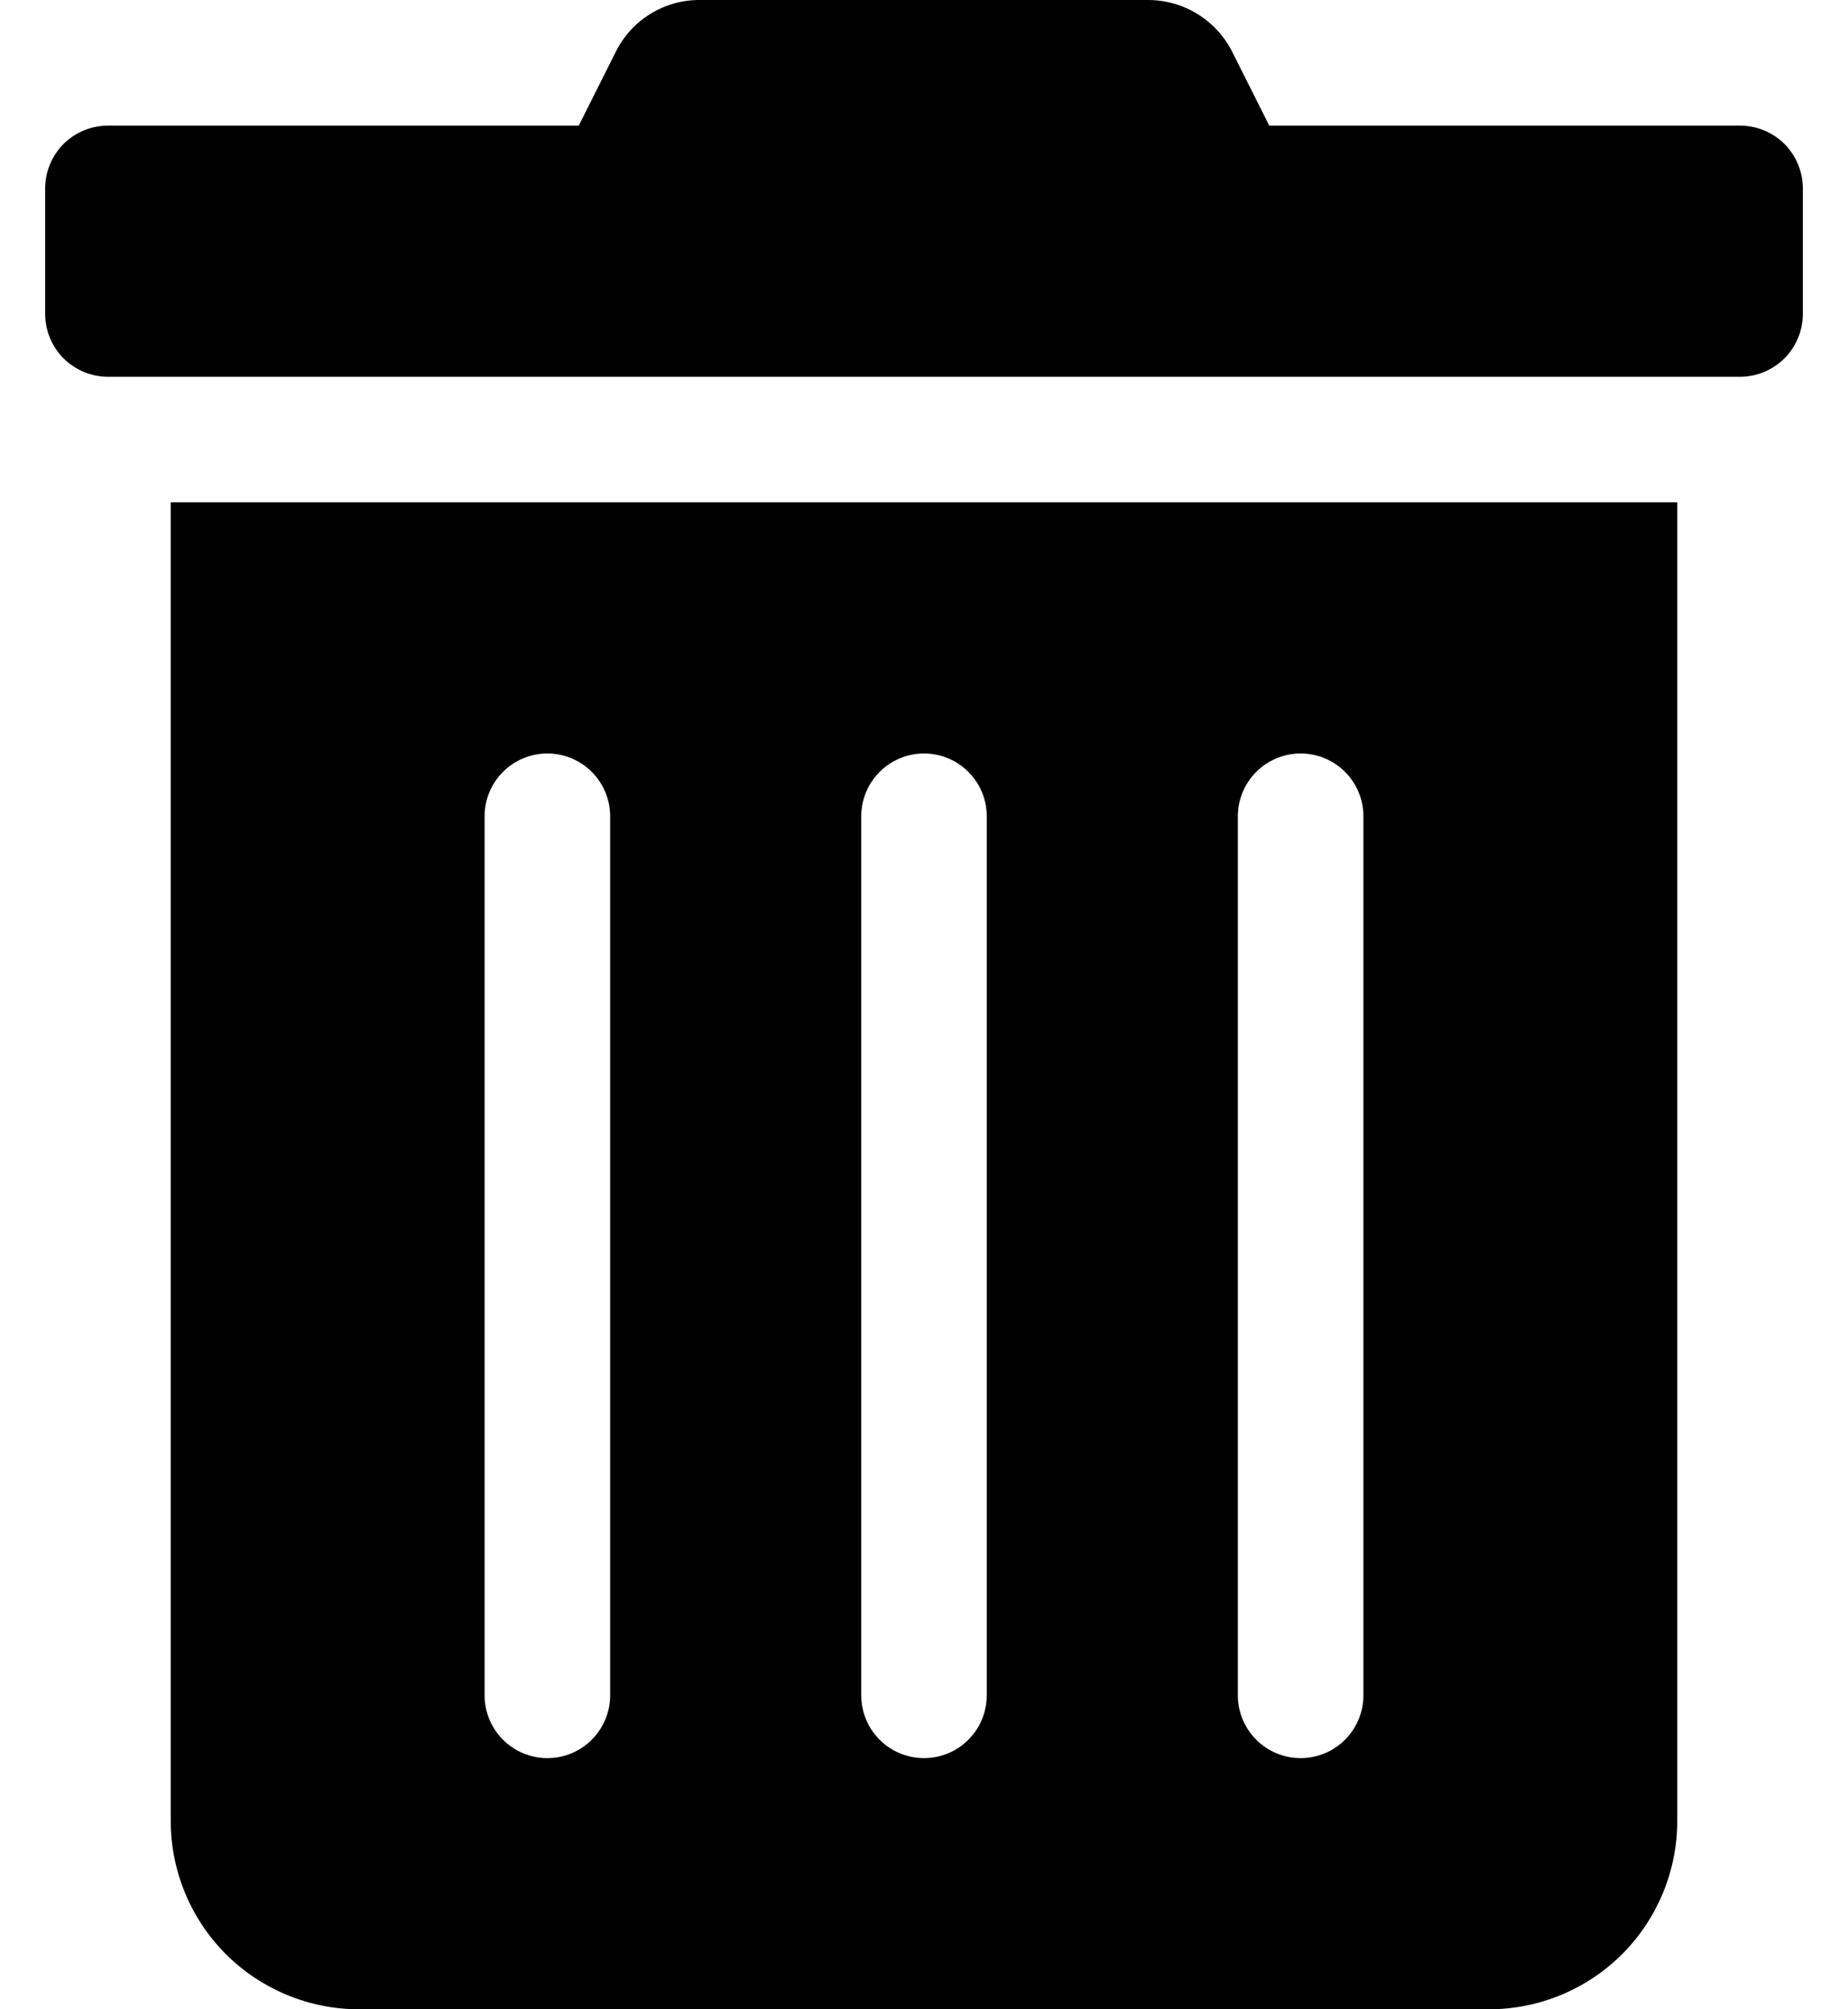 <svg width="23" height="25" viewBox="0 0 23 25" fill="none" xmlns="http://www.w3.org/2000/svg">
<path d="M2.125 22.656C2.125 23.278 2.372 23.874 2.811 24.314C3.251 24.753 3.847 25 4.469 25H18.531C19.153 25 19.749 24.753 20.189 24.314C20.628 23.874 20.875 23.278 20.875 22.656V6.25H2.125V22.656ZM15.406 10.156C15.406 9.949 15.489 9.75 15.635 9.604C15.782 9.457 15.98 9.375 16.188 9.375C16.395 9.375 16.593 9.457 16.74 9.604C16.886 9.75 16.969 9.949 16.969 10.156V21.094C16.969 21.301 16.886 21.5 16.74 21.646C16.593 21.793 16.395 21.875 16.188 21.875C15.98 21.875 15.782 21.793 15.635 21.646C15.489 21.5 15.406 21.301 15.406 21.094V10.156ZM10.719 10.156C10.719 9.949 10.801 9.75 10.948 9.604C11.094 9.457 11.293 9.375 11.5 9.375C11.707 9.375 11.906 9.457 12.052 9.604C12.199 9.75 12.281 9.949 12.281 10.156V21.094C12.281 21.301 12.199 21.5 12.052 21.646C11.906 21.793 11.707 21.875 11.5 21.875C11.293 21.875 11.094 21.793 10.948 21.646C10.801 21.5 10.719 21.301 10.719 21.094V10.156ZM6.031 10.156C6.031 9.949 6.114 9.75 6.26 9.604C6.407 9.457 6.605 9.375 6.812 9.375C7.02 9.375 7.218 9.457 7.365 9.604C7.511 9.75 7.594 9.949 7.594 10.156V21.094C7.594 21.301 7.511 21.5 7.365 21.646C7.218 21.793 7.02 21.875 6.812 21.875C6.605 21.875 6.407 21.793 6.26 21.646C6.114 21.5 6.031 21.301 6.031 21.094V10.156ZM21.656 1.563H15.797L15.338 0.649C15.241 0.454 15.091 0.29 14.905 0.175C14.72 0.061 14.506 -0 14.288 8.5609e-06H8.707C8.489 -0.001 8.276 0.06 8.091 0.175C7.906 0.289 7.758 0.454 7.662 0.649L7.203 1.563H1.344C1.137 1.563 0.938 1.645 0.791 1.791C0.645 1.938 0.562 2.137 0.562 2.344L0.562 3.906C0.562 4.113 0.645 4.312 0.791 4.459C0.938 4.605 1.137 4.688 1.344 4.688H21.656C21.863 4.688 22.062 4.605 22.209 4.459C22.355 4.312 22.438 4.113 22.438 3.906V2.344C22.438 2.137 22.355 1.938 22.209 1.791C22.062 1.645 21.863 1.563 21.656 1.563Z" fill="current"/>
</svg>
